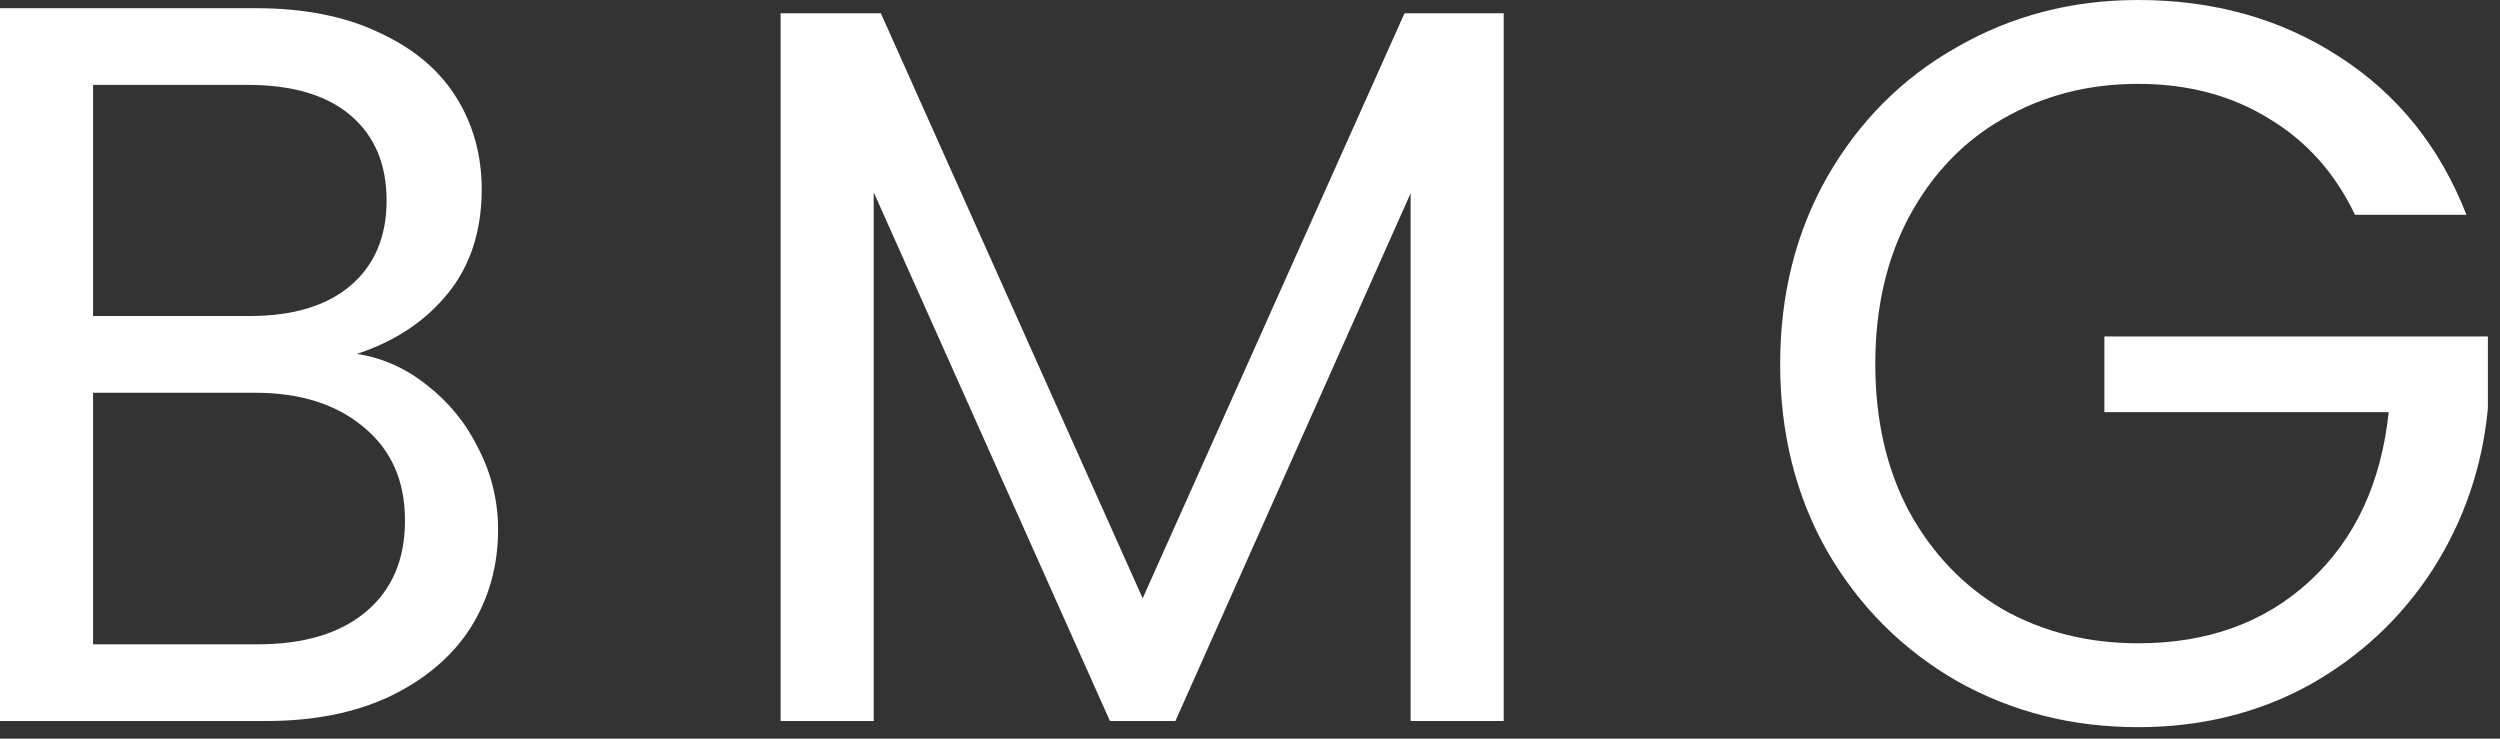 <svg width="88" height="26" viewBox="0 0 88 26" fill="none" xmlns="http://www.w3.org/2000/svg">
<rect x="0" y="0" width="88" height="26" fill="#333333" stroke="none"/>
<path d="M12.564 12.456C13.476 12.6 14.304 12.972 15.048 13.572C15.816 14.172 16.416 14.916 16.848 15.804C17.304 16.692 17.532 17.64 17.532 18.648C17.532 19.92 17.208 21.072 16.56 22.104C15.912 23.112 14.964 23.916 13.716 24.516C12.492 25.092 11.04 25.38 9.36 25.38H0V0.288H9C10.704 0.288 12.156 0.576 13.356 1.152C14.556 1.704 15.456 2.46 16.056 3.42C16.656 4.38 16.956 5.46 16.956 6.66C16.956 8.148 16.548 9.384 15.732 10.368C14.94 11.328 13.884 12.024 12.564 12.456ZM3.276 11.124H8.784C10.32 11.124 11.508 10.764 12.348 10.044C13.188 9.324 13.608 8.328 13.608 7.056C13.608 5.784 13.188 4.788 12.348 4.068C11.508 3.348 10.296 2.988 8.712 2.988H3.276V11.124ZM9.072 22.68C10.704 22.68 11.976 22.296 12.888 21.528C13.8 20.76 14.256 19.692 14.256 18.324C14.256 16.932 13.776 15.84 12.816 15.048C11.856 14.232 10.572 13.824 8.964 13.824H3.276V22.68H9.072Z" fill="white"/>
<path d="M52.93 0.468V25.38H49.654V6.804L41.374 25.38H39.07L30.754 6.768V25.38H27.478V0.468H31.006L40.222 21.06L49.438 0.468H52.93Z" fill="white"/>
<path d="M82.894 7.56C82.198 6.096 81.19 4.968 79.87 4.176C78.55 3.36 77.014 2.952 75.262 2.952C73.51 2.952 71.926 3.36 70.51 4.176C69.118 4.968 68.014 6.12 67.198 7.632C66.406 9.12 66.01 10.848 66.01 12.816C66.01 14.784 66.406 16.512 67.198 18C68.014 19.488 69.118 20.64 70.51 21.456C71.926 22.248 73.51 22.644 75.262 22.644C77.71 22.644 79.726 21.912 81.31 20.448C82.894 18.984 83.818 17.004 84.082 14.508H74.074V11.844H87.574V14.364C87.382 16.428 86.734 18.324 85.63 20.052C84.526 21.756 83.074 23.112 81.274 24.12C79.474 25.104 77.47 25.596 75.262 25.596C72.934 25.596 70.81 25.056 68.89 23.976C66.97 22.872 65.446 21.348 64.318 19.404C63.214 17.46 62.662 15.264 62.662 12.816C62.662 10.368 63.214 8.172 64.318 6.228C65.446 4.26 66.97 2.736 68.89 1.656C70.81 0.552 72.934 0 75.262 0C77.926 0 80.278 0.66 82.318 1.98C84.382 3.3 85.882 5.16 86.818 7.56H82.894Z" fill="white"/>
</svg>
